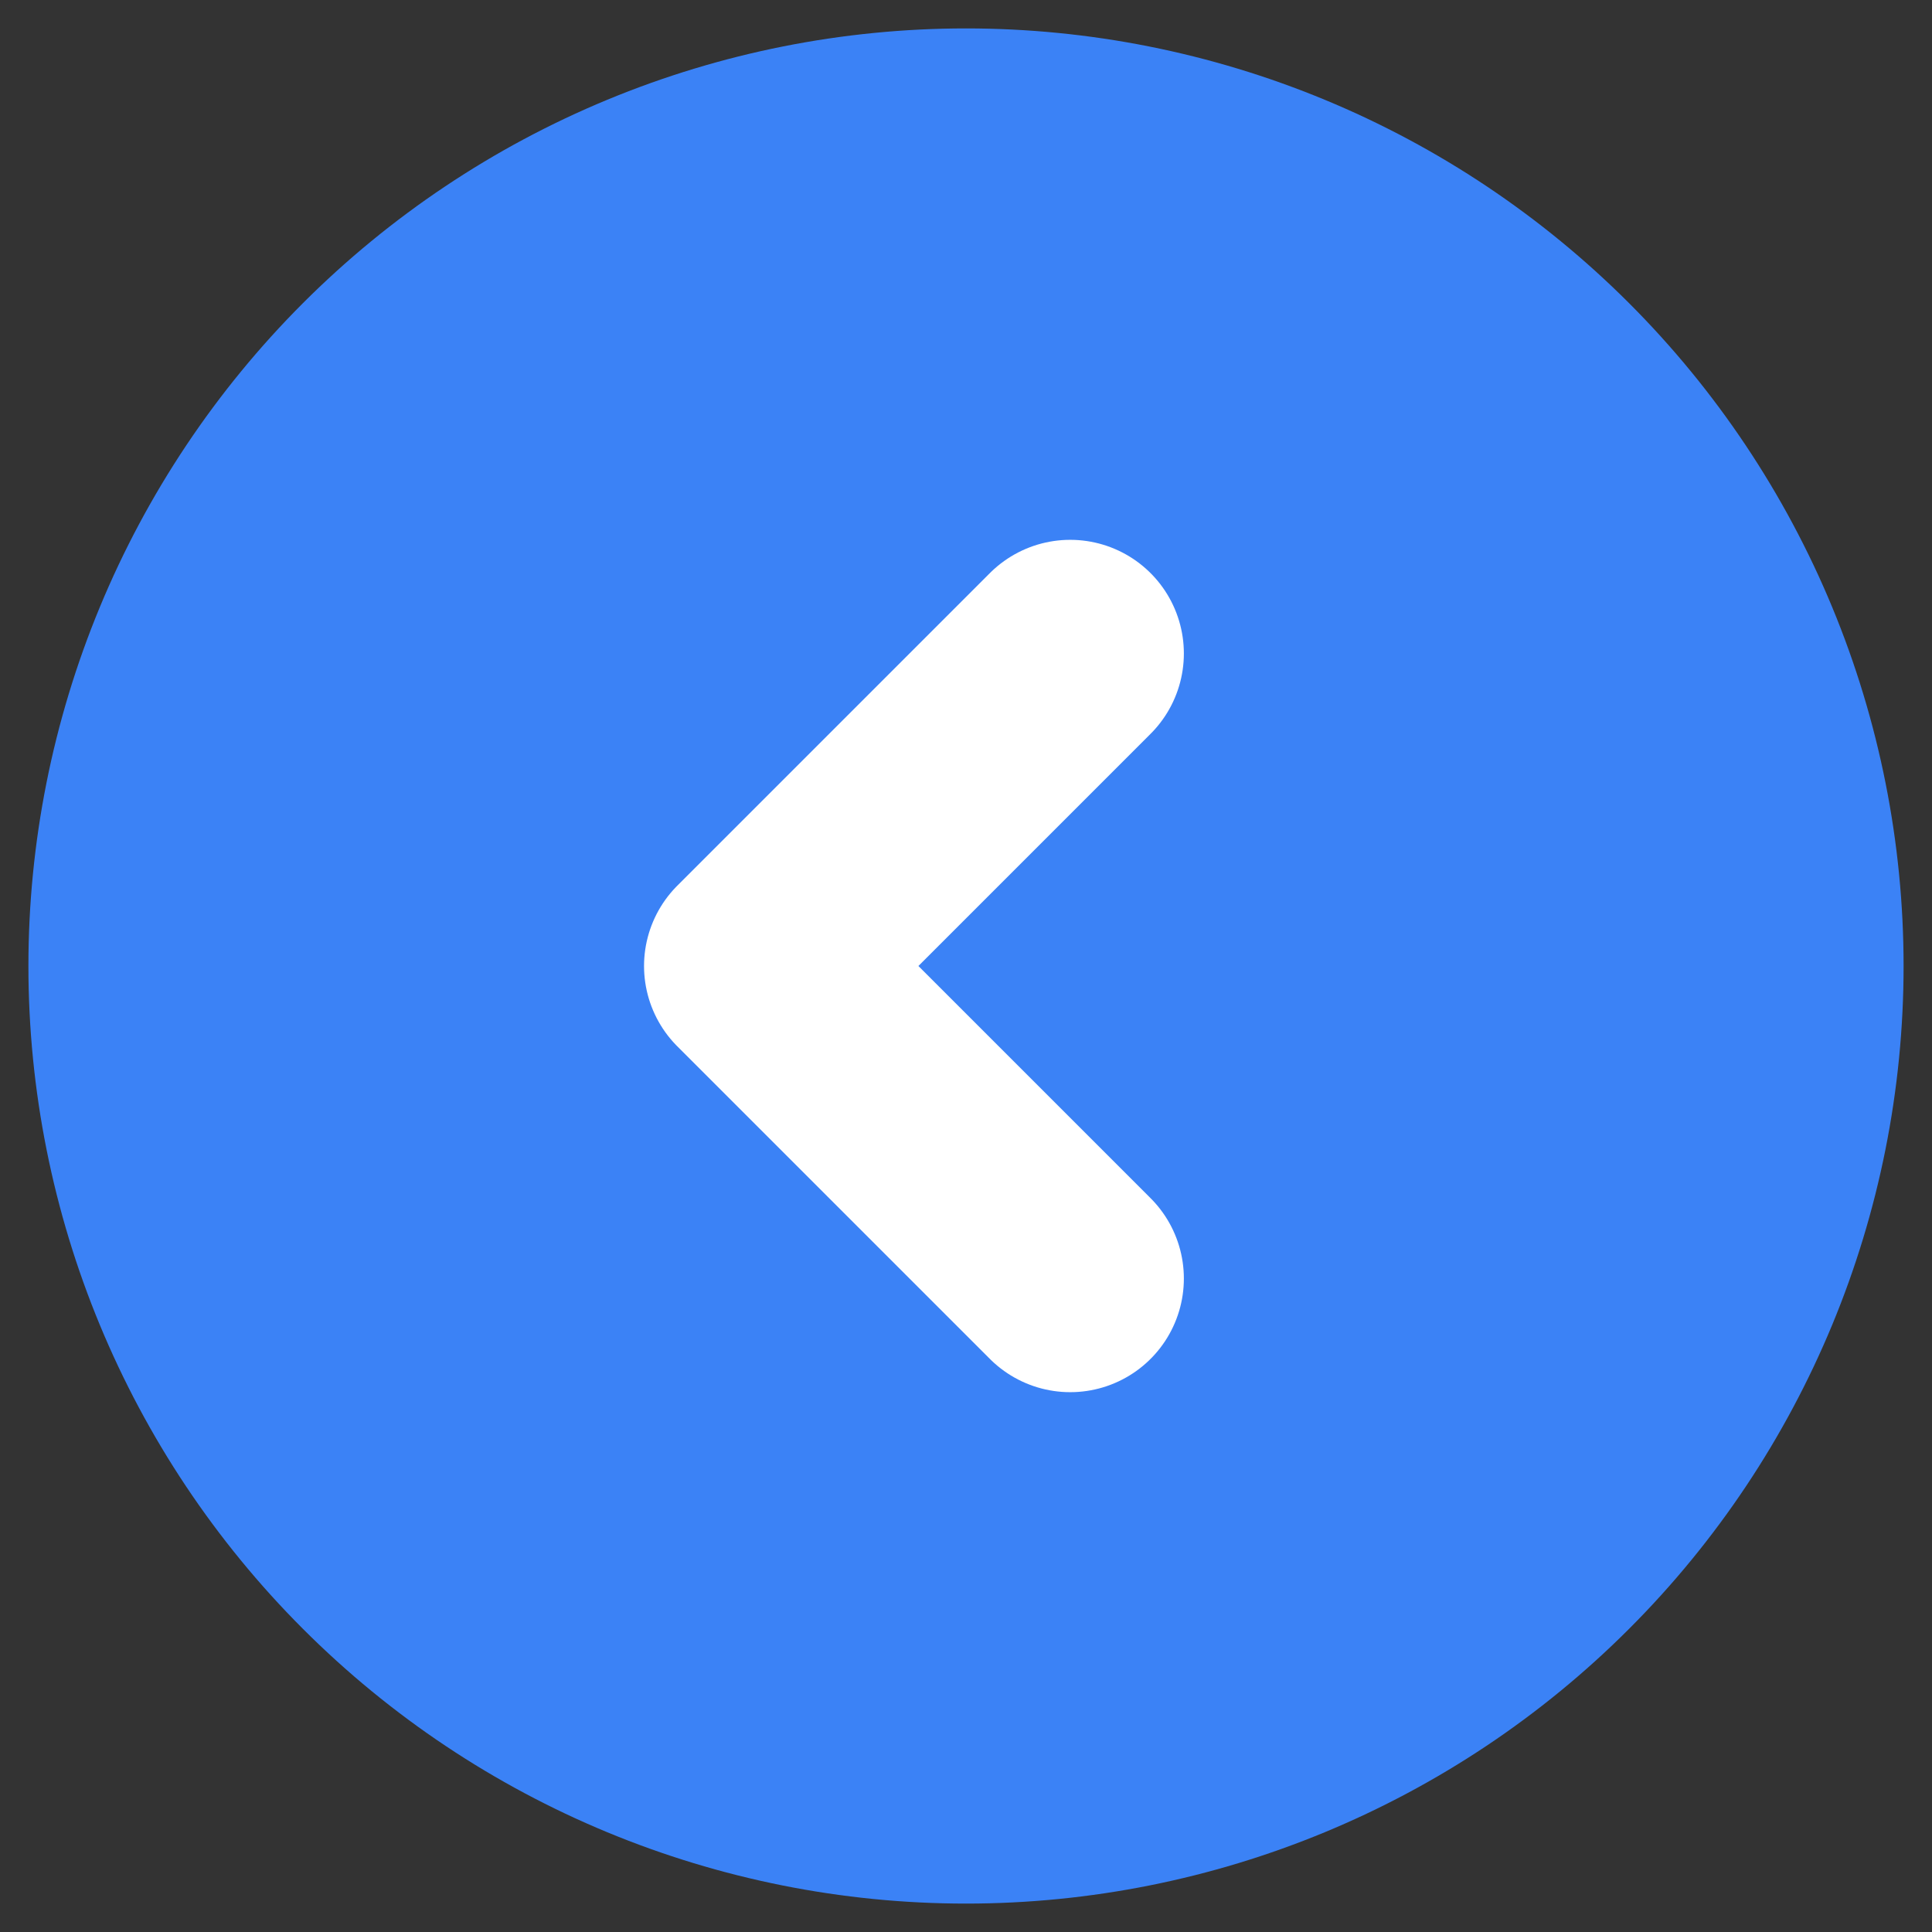 <svg width="34" height="34" viewBox="0 0 34 34" fill="none" xmlns="http://www.w3.org/2000/svg">
    <rect x="0" y="0" width="34" height="34" fill="#333333" stroke="none"/>
    <path d="M33.5 17C33.5 14.833 33.073 12.688 32.244 10.686C31.415 8.684 30.199 6.865 28.667 5.333C27.135 3.801 25.316 2.585 23.314 1.756C21.312 0.927 19.167 0.5 17 0.5C14.833 0.5 12.688 0.927 10.686 1.756C8.684 2.585 6.865 3.801 5.333 5.333C3.801 6.865 2.585 8.684 1.756 10.686C0.927 12.688 0.5 14.833 0.5 17C0.5 21.376 2.238 25.573 5.333 28.667C8.427 31.762 12.624 33.5 17 33.5C21.376 33.5 25.573 31.762 28.667 28.667C31.762 25.573 33.5 21.376 33.5 17Z" fill="#3B82F6"/>
    <path d="M18.834 22.5L13.334 17L18.834 11.5" stroke="white" stroke-width="4" stroke-linecap="round" stroke-linejoin="round"/>
</svg>
